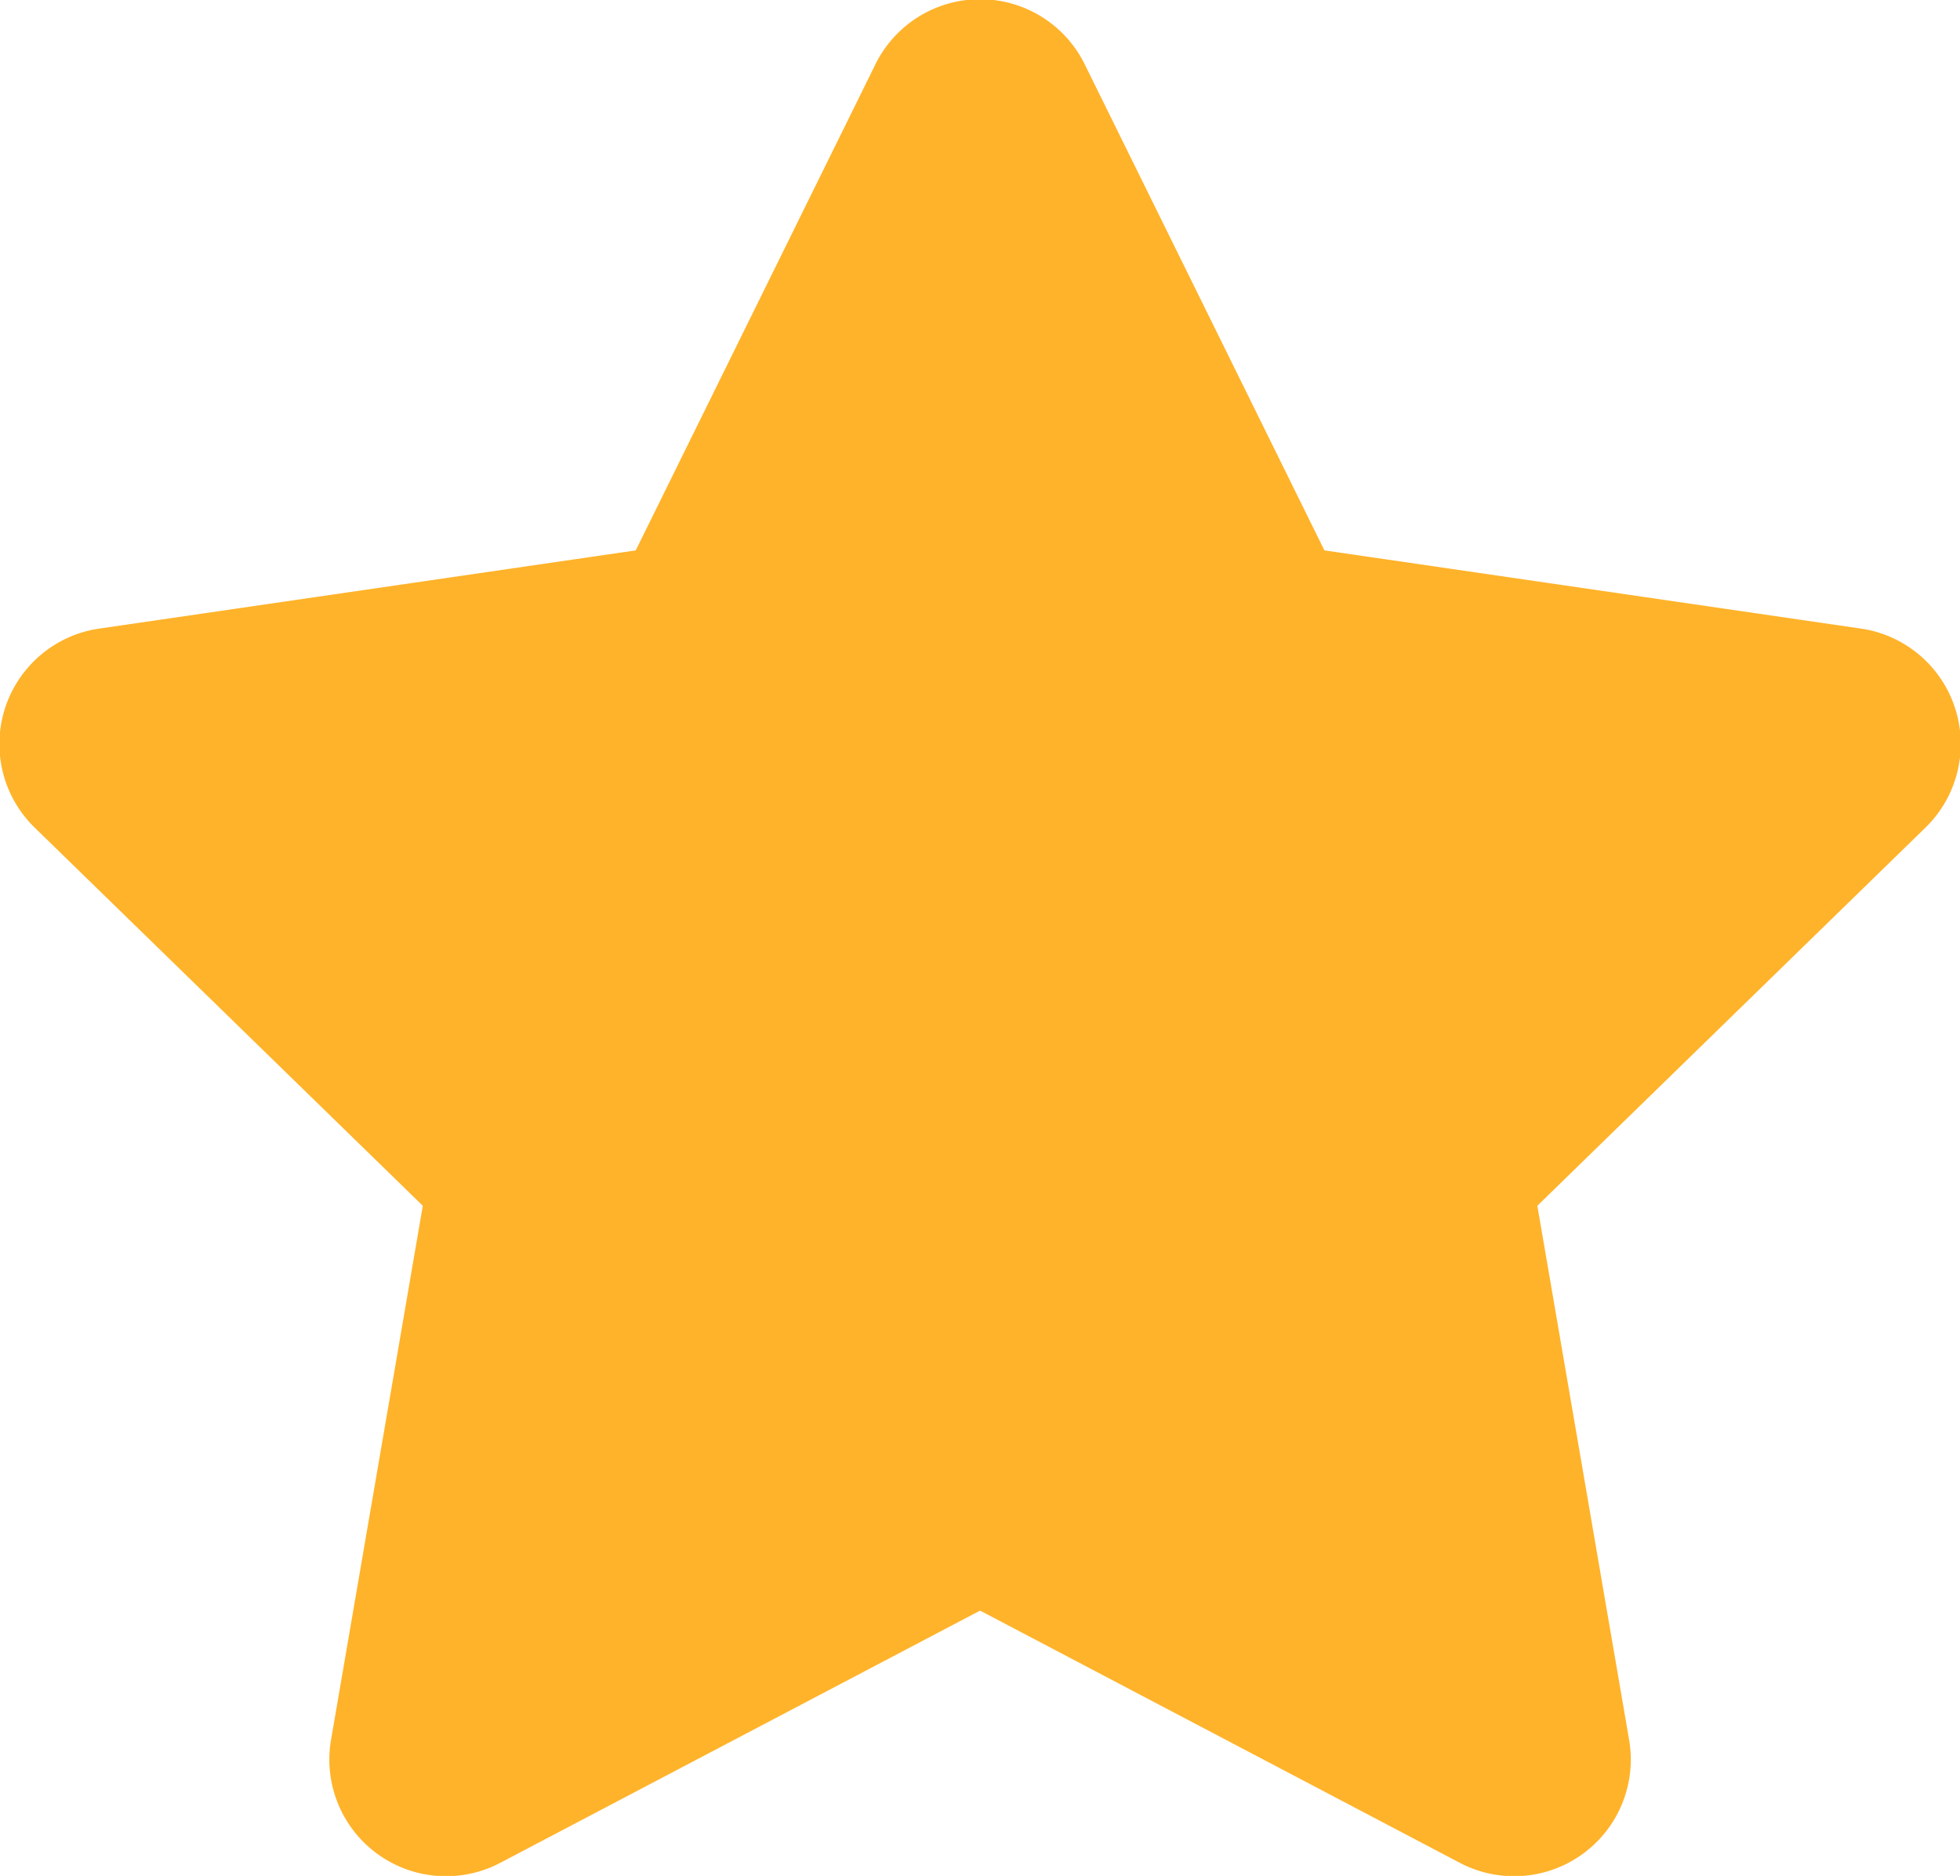 <svg xmlns="http://www.w3.org/2000/svg" width="13.439" height="12.863" viewBox="0 0 13.439 12.863"><path id="Icon_awesome-star" fill="#ffb32a" d="M7.44.447,5.8,3.773l-3.67.535a.8.8,0,0,0-.445,1.372L4.34,8.267l-.628,3.655a.8.8,0,0,0,1.166.847l3.283-1.726,3.283,1.726a.8.8,0,0,0,1.166-.847l-.628-3.655,2.655-2.587a.8.8,0,0,0-.445-1.372l-3.67-.535L8.882.447a.8.8,0,0,0-1.442,0Z" data-name="Icon awesome-star" transform="translate(-1.441 0.001)"/></svg>